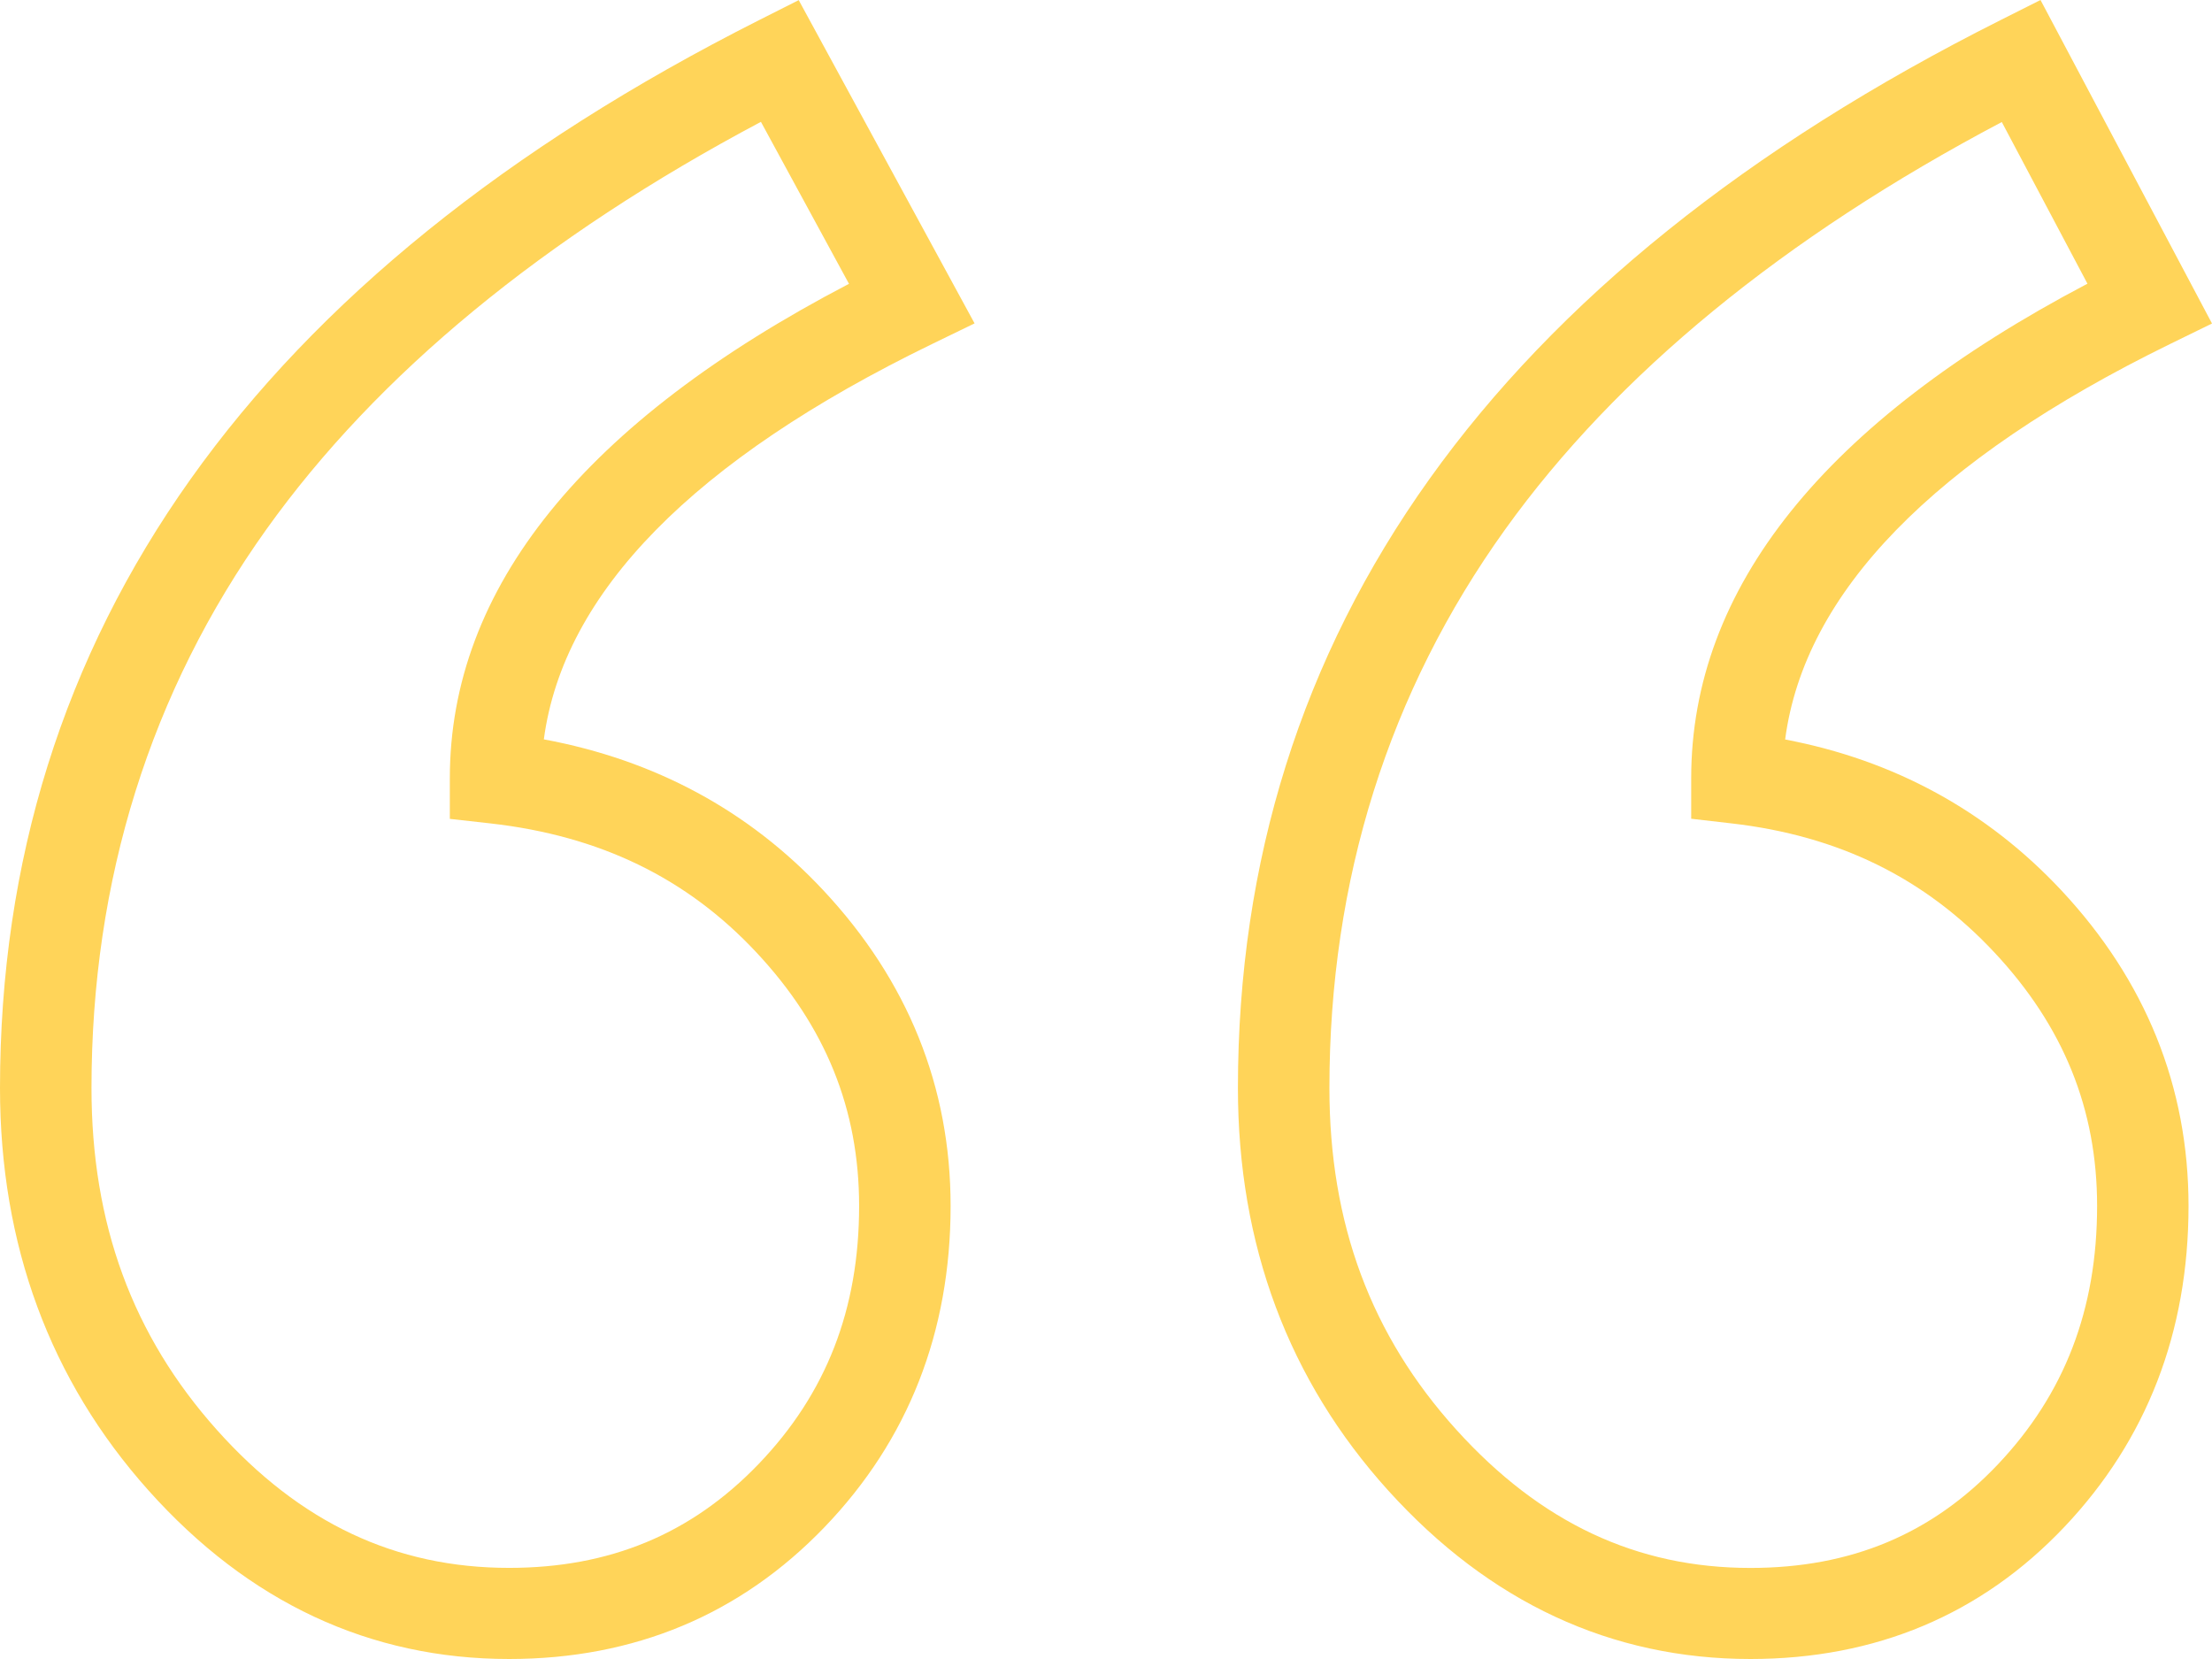<svg width="36" height="27" viewBox="0 0 36 27" fill="none" xmlns="http://www.w3.org/2000/svg">
<path d="M8.851 12.033C9.168 9.646 11.287 7.485 15.163 5.602L15.861 5.263L12.999 0.002L12.353 0.328C4.156 4.466 0 10.313 0 17.708C0 20.259 0.813 22.463 2.418 24.258C4.045 26.077 6.019 27 8.286 27C10.323 27 12.051 26.278 13.42 24.853C14.781 23.437 15.471 21.679 15.471 19.626C15.471 17.687 14.774 15.959 13.399 14.489C12.187 13.193 10.66 12.369 8.851 12.033ZM12.345 23.828C11.252 24.965 9.924 25.517 8.286 25.517C6.436 25.517 4.881 24.783 3.53 23.272C2.156 21.735 1.489 19.916 1.489 17.708C1.489 14.319 2.447 11.259 4.337 8.613C6.141 6.09 8.846 3.861 12.384 1.983L13.817 4.619C9.506 6.868 7.321 9.573 7.321 12.665V13.327L7.982 13.401C9.761 13.602 11.177 14.288 12.31 15.5C13.435 16.702 13.982 18.052 13.982 19.626C13.982 21.307 13.447 22.681 12.345 23.828Z" fill="#FFD459"/>
<path d="M29.053 12.035C29.366 9.646 31.468 7.484 35.313 5.601L36 5.265L33.209 0L32.557 0.328C24.323 4.465 20.147 10.312 20.147 17.708C20.147 20.261 20.971 22.466 22.596 24.261C24.241 26.078 26.223 27 28.488 27C30.528 27 32.248 26.276 33.599 24.849C34.939 23.434 35.618 21.677 35.618 19.626C35.618 17.687 34.921 15.959 33.547 14.489C32.337 13.196 30.828 12.372 29.053 12.035ZM32.516 23.832C31.442 24.966 30.125 25.518 28.488 25.518C26.637 25.518 25.071 24.782 23.702 23.269C22.312 21.733 21.636 19.914 21.636 17.708C21.636 14.319 22.599 11.26 24.497 8.615C26.309 6.091 29.025 3.863 32.579 1.986L33.973 4.617C29.693 6.868 27.524 9.573 27.524 12.665V13.325L28.183 13.401C29.926 13.602 31.324 14.288 32.458 15.5C33.583 16.702 34.13 18.052 34.13 19.626C34.13 21.309 33.602 22.685 32.516 23.832Z" fill="#FFD459"/>
</svg>

